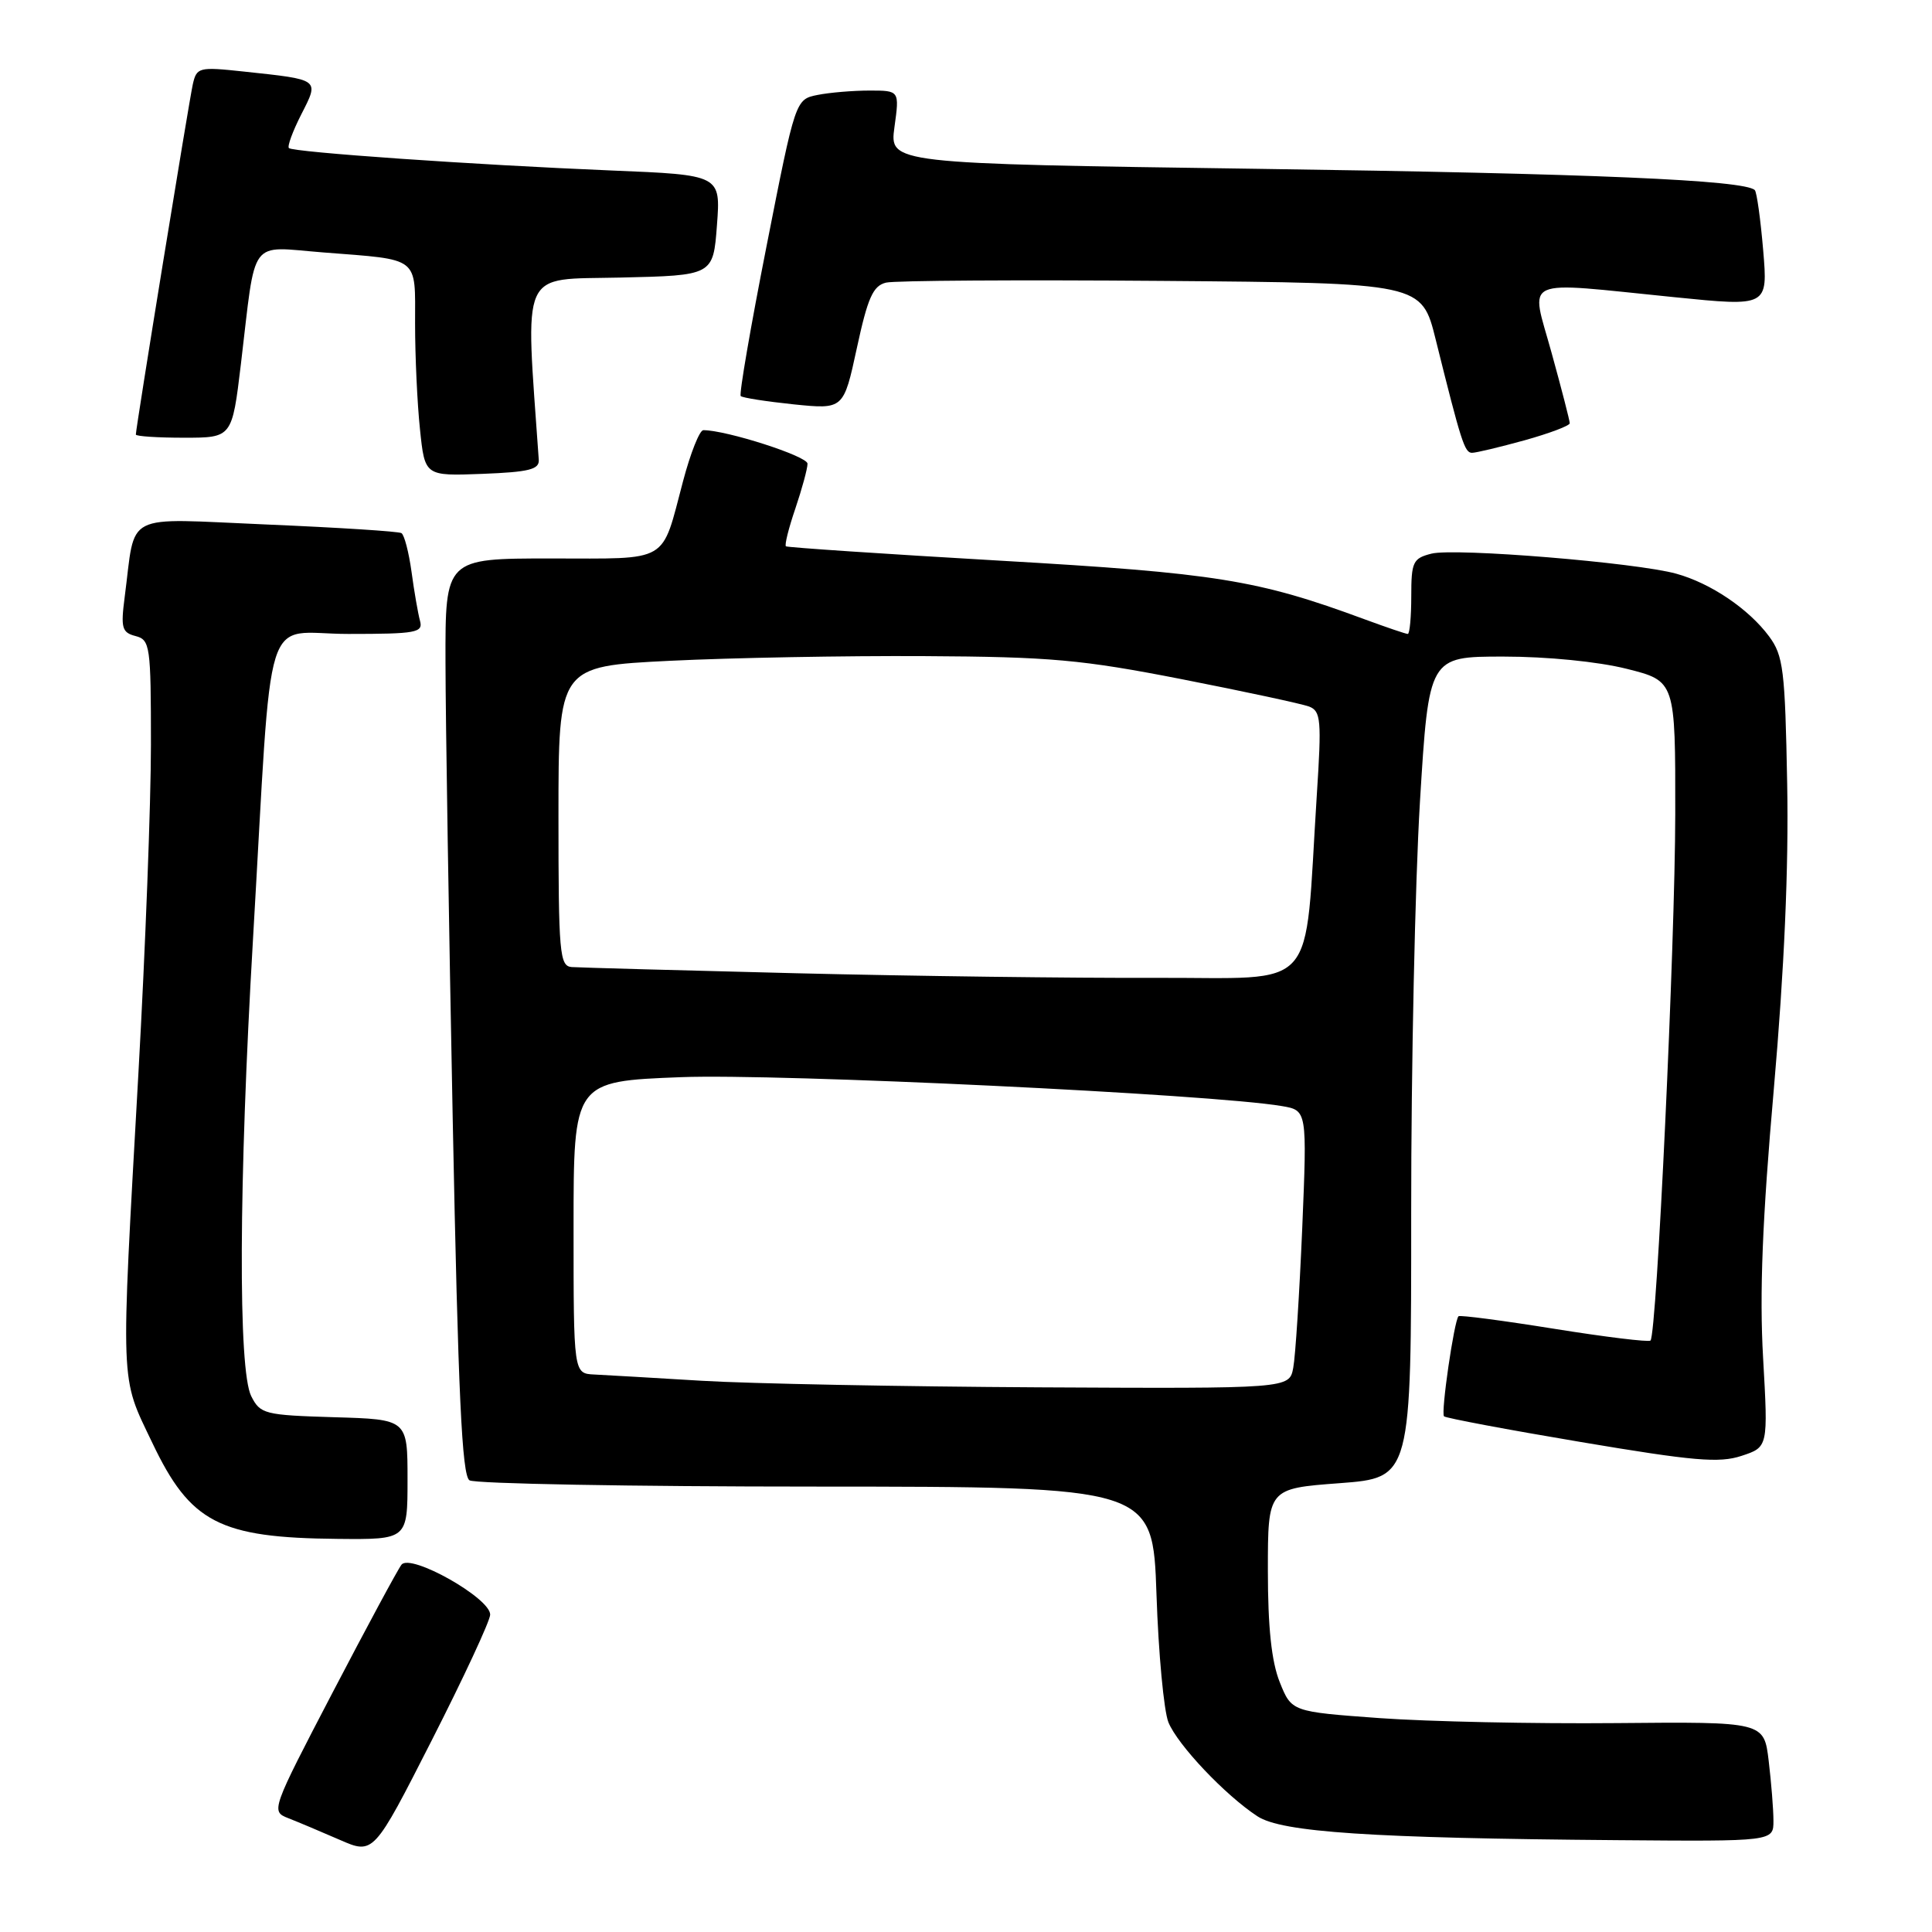 <?xml version="1.0" encoding="UTF-8" standalone="no"?>
<!DOCTYPE svg PUBLIC "-//W3C//DTD SVG 1.1//EN" "http://www.w3.org/Graphics/SVG/1.1/DTD/svg11.dtd" >
<svg xmlns="http://www.w3.org/2000/svg" xmlns:xlink="http://www.w3.org/1999/xlink" version="1.1" viewBox="0 0 256 256">
 <g >
 <path fill="currentColor"
d=" M 64.95 213.96 C 65.02 211.78 54.40 205.79 53.20 207.33 C 52.70 207.97 48.60 215.59 44.08 224.25 C 35.94 239.86 35.89 240.01 38.18 240.91 C 39.46 241.41 42.52 242.70 45.00 243.78 C 49.50 245.75 49.50 245.75 57.20 230.62 C 61.43 222.31 64.92 214.81 64.95 213.96 Z  M 234.99 241.25 C 234.99 239.74 234.70 236.17 234.36 233.32 C 233.74 228.14 233.74 228.14 214.12 228.32 C 203.33 228.42 189.24 228.12 182.82 227.66 C 171.14 226.81 171.14 226.81 169.57 222.89 C 168.48 220.16 168.00 215.64 168.00 208.10 C 168.00 197.24 168.00 197.24 177.50 196.53 C 187.00 195.81 187.00 195.81 186.99 160.66 C 186.98 141.32 187.51 116.84 188.15 106.25 C 189.33 87.00 189.33 87.00 199.21 87.00 C 205.00 87.00 211.76 87.67 215.54 88.62 C 222.00 90.24 222.00 90.24 221.98 107.87 C 221.96 125.15 219.53 176.80 218.70 177.63 C 218.47 177.86 212.72 177.16 205.93 176.07 C 199.14 174.98 193.43 174.23 193.26 174.41 C 192.68 174.99 190.90 187.24 191.34 187.67 C 191.57 187.90 199.74 189.44 209.50 191.08 C 224.39 193.59 227.81 193.89 230.76 192.91 C 234.29 191.75 234.29 191.75 233.62 179.93 C 233.13 171.37 233.52 161.56 235.04 144.31 C 236.43 128.43 237.02 114.94 236.81 103.82 C 236.53 88.74 236.30 86.87 234.41 84.32 C 231.71 80.68 226.68 77.28 222.12 76.02 C 216.81 74.54 192.80 72.58 189.68 73.36 C 187.22 73.98 187.00 74.45 187.00 79.02 C 187.00 81.76 186.79 84.00 186.54 84.00 C 186.28 84.00 183.70 83.12 180.79 82.05 C 166.64 76.82 161.15 75.94 132.50 74.29 C 117.10 73.40 104.34 72.54 104.14 72.39 C 103.94 72.23 104.50 69.98 105.39 67.38 C 106.27 64.77 107.00 62.10 107.00 61.44 C 107.00 60.45 96.27 57.00 93.19 57.00 C 92.70 57.00 91.49 60.04 90.51 63.75 C 87.58 74.78 88.91 74.00 72.96 74.00 C 59.00 74.00 59.00 74.00 59.03 87.75 C 59.04 95.31 59.48 122.61 59.99 148.42 C 60.71 184.79 61.21 195.52 62.21 196.15 C 62.92 196.60 83.58 196.98 108.12 196.98 C 152.75 197.00 152.75 197.00 153.24 211.25 C 153.50 219.09 154.22 226.72 154.82 228.21 C 156.04 231.21 162.34 237.87 166.62 240.67 C 169.84 242.78 181.71 243.57 214.25 243.83 C 235.00 244.00 235.00 244.00 234.99 241.25 Z  M 54.00 196.04 C 54.00 188.07 54.00 188.07 44.28 187.79 C 35.04 187.51 34.49 187.37 33.29 185.00 C 31.54 181.53 31.63 156.78 33.52 124.50 C 36.17 79.08 34.63 84.00 46.15 84.00 C 55.18 84.00 56.09 83.83 55.65 82.25 C 55.39 81.29 54.88 78.37 54.53 75.77 C 54.17 73.17 53.57 70.86 53.19 70.64 C 52.81 70.41 44.78 69.90 35.35 69.50 C 16.01 68.69 18.03 67.66 16.52 79.12 C 15.99 83.20 16.15 83.81 17.96 84.28 C 19.89 84.78 20.00 85.56 20.00 98.69 C 20.00 106.32 19.26 125.83 18.35 142.03 C 15.97 184.49 15.88 182.17 20.18 191.18 C 25.22 201.77 29.08 203.77 44.75 203.91 C 54.00 204.00 54.00 204.00 54.00 196.04 Z  M 71.39 60.92 C 69.59 35.19 68.75 37.09 82.17 36.78 C 94.50 36.50 94.50 36.50 95.00 29.84 C 95.50 23.18 95.50 23.18 81.00 22.59 C 62.79 21.84 38.84 20.17 38.28 19.62 C 38.05 19.38 38.79 17.38 39.92 15.16 C 42.32 10.45 42.47 10.57 32.29 9.48 C 26.35 8.84 26.06 8.92 25.55 11.16 C 25.05 13.38 18.00 56.69 18.00 57.58 C 18.00 57.81 20.87 58.00 24.38 58.00 C 30.75 58.00 30.75 58.00 31.92 48.25 C 33.96 31.17 32.84 32.67 42.85 33.45 C 55.74 34.46 55.00 33.88 55.00 42.92 C 55.00 47.20 55.29 53.49 55.65 56.89 C 56.29 63.08 56.29 63.08 63.90 62.79 C 70.09 62.55 71.48 62.21 71.39 60.92 Z  M 202.02 58.34 C 205.31 57.42 208.00 56.41 208.00 56.08 C 208.00 55.75 206.92 51.55 205.59 46.74 C 202.79 36.56 201.17 37.30 221.88 39.38 C 234.26 40.63 234.26 40.63 233.63 33.15 C 233.28 29.03 232.78 25.45 232.52 25.19 C 231.19 23.86 210.91 22.99 166.68 22.37 C 117.86 21.68 117.86 21.68 118.52 16.84 C 119.19 12.00 119.19 12.00 115.22 12.00 C 113.04 12.00 109.93 12.26 108.33 12.58 C 105.40 13.17 105.40 13.17 101.57 32.62 C 99.46 43.31 97.92 52.25 98.15 52.48 C 98.38 52.71 101.54 53.20 105.17 53.58 C 111.78 54.25 111.78 54.25 113.54 46.11 C 114.98 39.44 115.68 37.87 117.40 37.45 C 118.55 37.17 135.00 37.07 153.94 37.22 C 188.38 37.50 188.38 37.50 190.24 45.00 C 193.63 58.63 194.07 60.00 195.05 60.00 C 195.59 60.00 198.72 59.25 202.02 58.34 Z  M 93.00 182.96 C 86.67 182.58 80.26 182.20 78.75 182.13 C 76.00 182.00 76.00 182.00 76.00 162.64 C 76.00 143.28 76.00 143.28 90.25 142.73 C 103.25 142.23 160.68 144.99 169.85 146.56 C 173.20 147.13 173.20 147.13 172.55 162.81 C 172.18 171.44 171.65 179.74 171.36 181.25 C 170.84 184.00 170.84 184.00 137.67 183.83 C 119.43 183.73 99.33 183.34 93.00 182.96 Z  M 105.50 128.96 C 90.10 128.58 76.71 128.21 75.75 128.14 C 74.15 128.01 74.00 126.34 74.00 108.14 C 74.00 88.29 74.00 88.29 88.75 87.56 C 96.86 87.16 112.05 86.88 122.50 86.94 C 139.21 87.03 143.32 87.40 156.61 90.00 C 164.92 91.63 172.50 93.26 173.46 93.62 C 175.03 94.23 175.13 95.38 174.48 105.40 C 172.77 132.04 175.03 129.49 153.00 129.57 C 142.28 129.61 120.90 129.34 105.50 128.96 Z "/>
</g>
</svg>